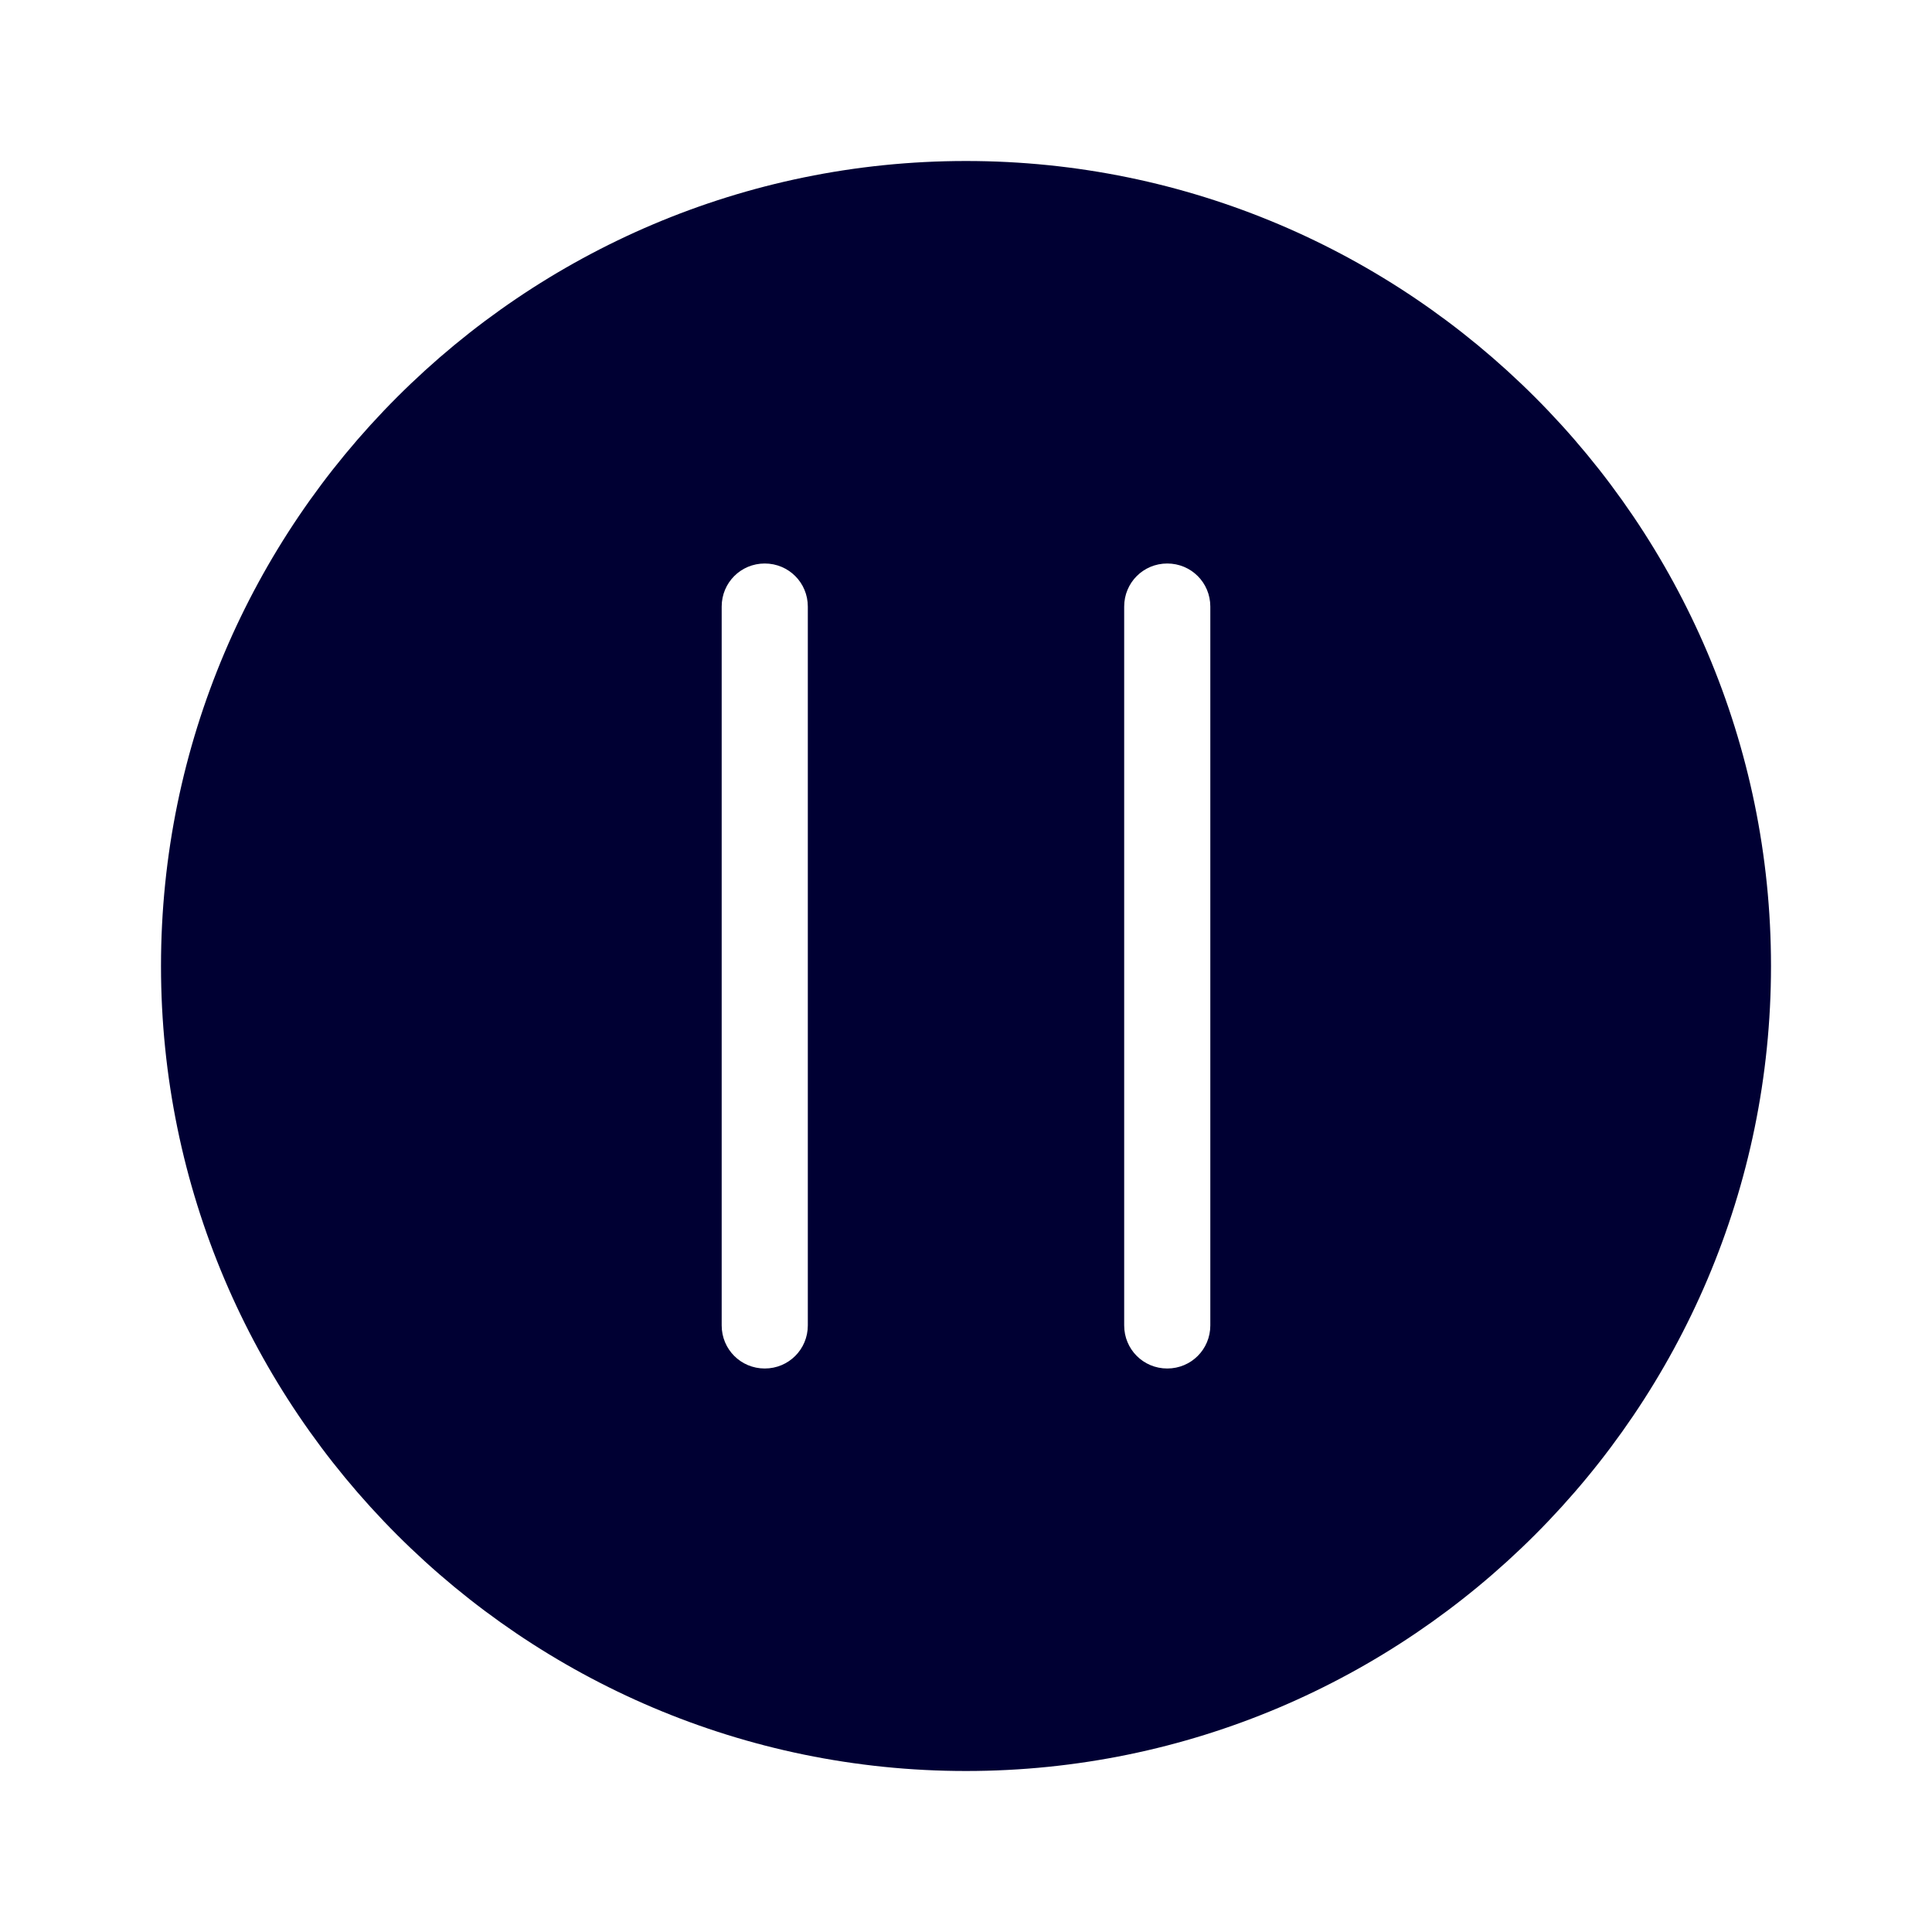 <svg width="24" height="24" viewBox="0 0 24 24" fill="none" xmlns="http://www.w3.org/2000/svg">
<path fill-rule="evenodd" clip-rule="evenodd" d="M12 2C6.488 2 2 6.488 2 12C2 17.512 6.488 22 12 22C17.512 22 22 17.512 22 12C22 6.488 17.512 2 12 2ZM10.035 16.465C10.035 16.762 9.797 17 9.5 17C9.203 17 8.965 16.762 8.965 16.465V7.535C8.965 7.238 9.203 7 9.5 7C9.797 7 10.035 7.238 10.035 7.535V16.465ZM14.5 17C14.797 17 15.035 16.762 15.035 16.465V7.535C15.035 7.238 14.797 7 14.5 7C14.203 7 13.965 7.238 13.965 7.535V16.465C13.965 16.762 14.203 17 14.5 17Z" fill="#000033"/>
</svg>
